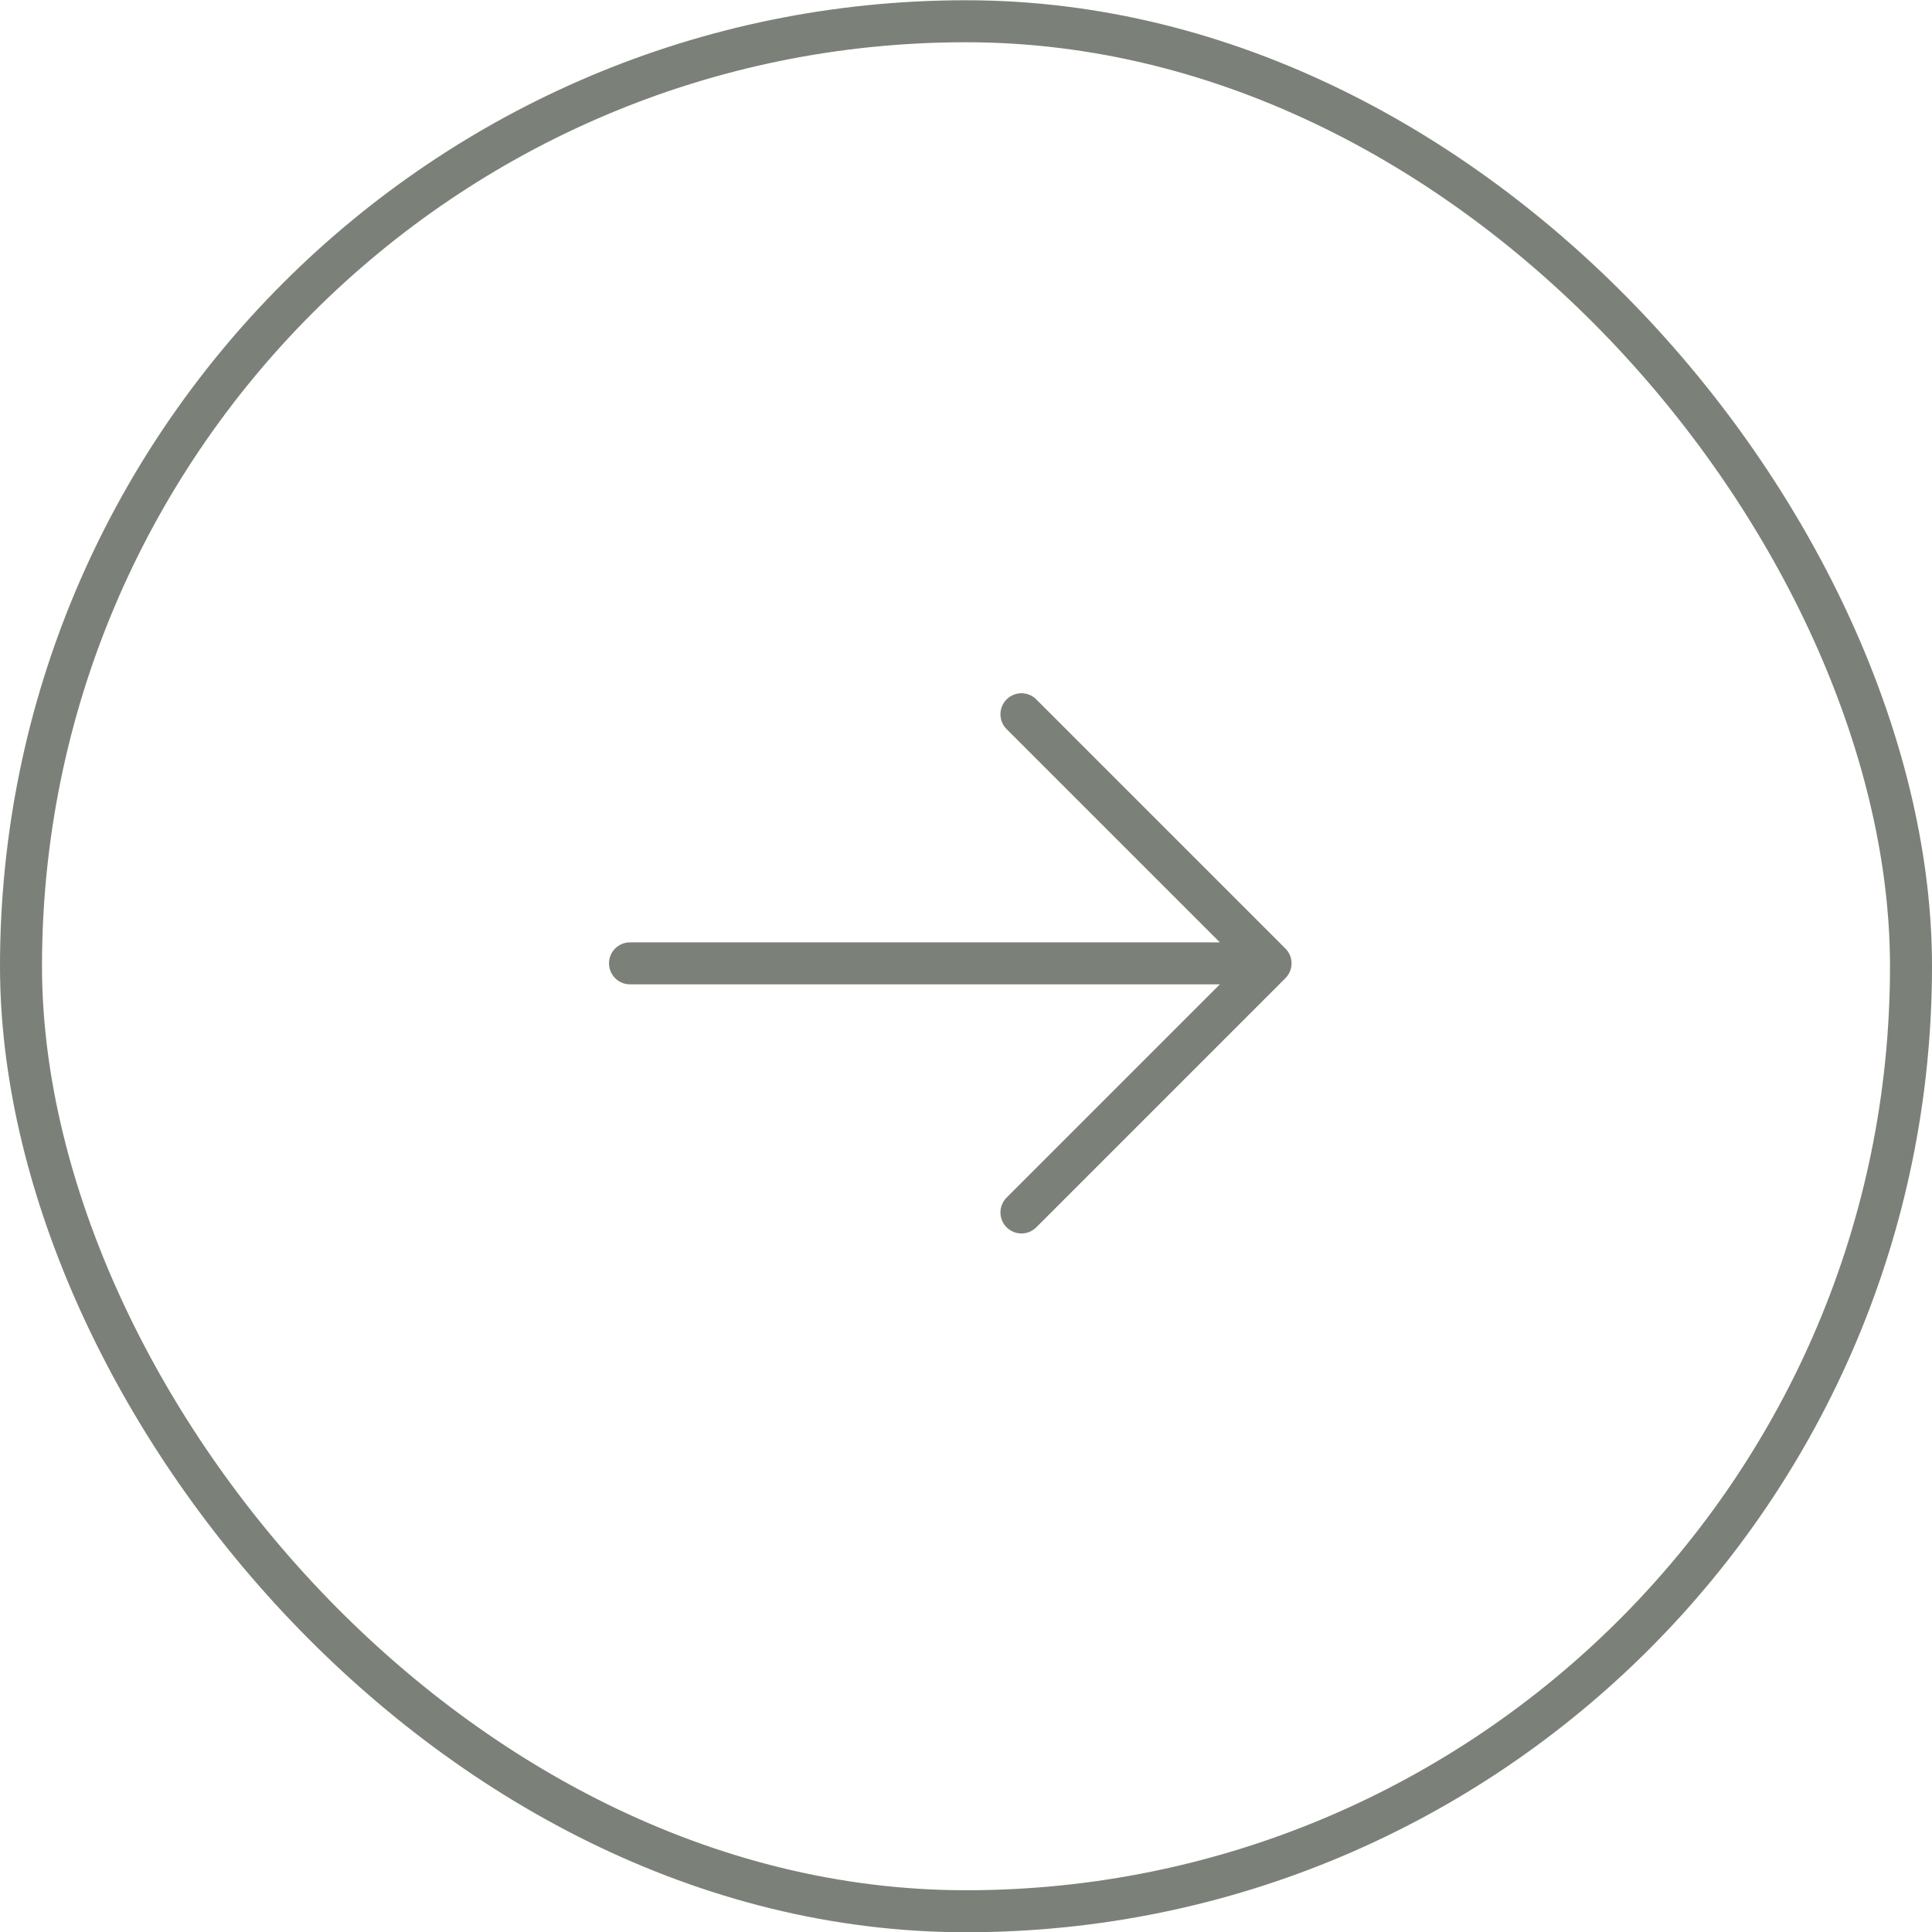 <svg width="46" height="46" viewBox="0 0 46 46" fill="none" xmlns="http://www.w3.org/2000/svg">
<rect x="0.5" y="0.506" width="45" height="45" rx="22.5" stroke="#7B8179"/>
<path d="M24.32 17.006L30.251 22.937M30.251 22.937L24.32 28.868M30.251 22.937H15" stroke="#7B8179" stroke-linecap="round" stroke-linejoin="round"/>
</svg>
